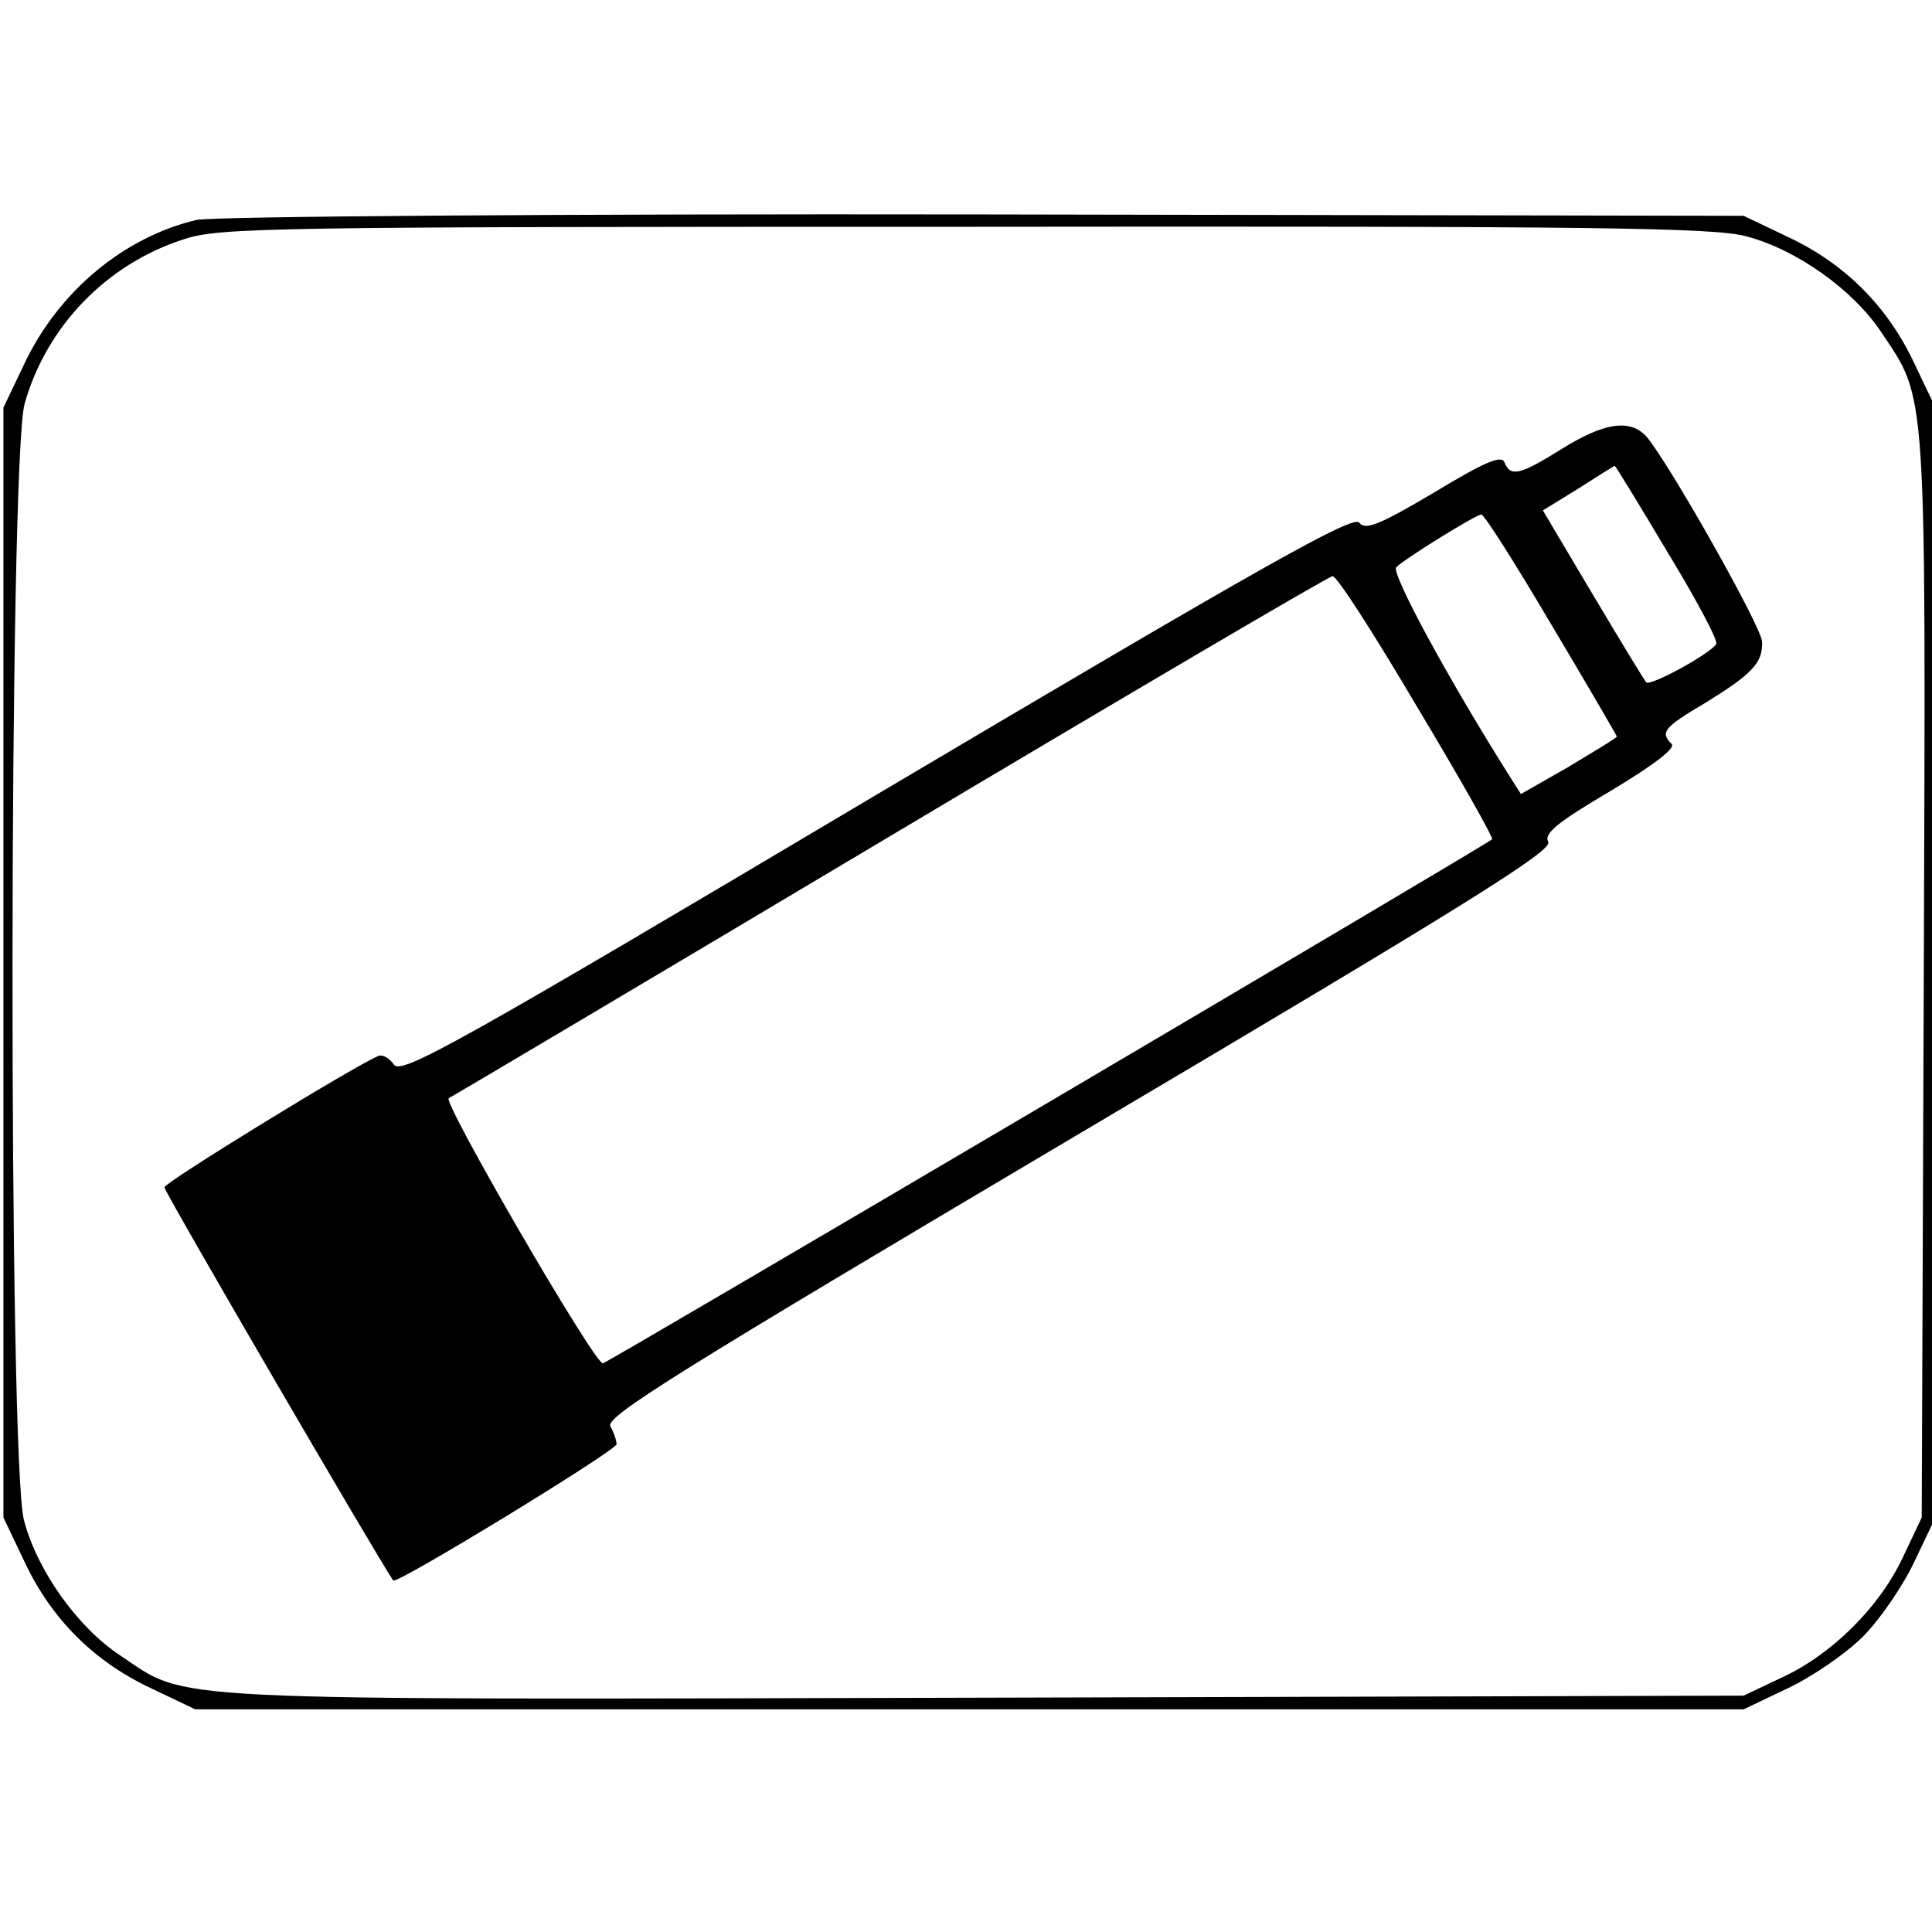 <?xml version="1.0" standalone="no"?>
<!DOCTYPE svg PUBLIC "-//W3C//DTD SVG 20010904//EN"
 "http://www.w3.org/TR/2001/REC-SVG-20010904/DTD/svg10.dtd">
<svg version="1.0" xmlns="http://www.w3.org/2000/svg"
width="2em" height="2em" viewBox="0 0 282 220"
 preserveAspectRatio="xMidYMid meet">

<g transform="translate(0,219) scale(0.1,-0.1)"
fill="#000000" stroke="none">
<path d="M287 2179 c-106 -25 -201 -104 -251 -209 l-31 -65 0 -810 0 -810 31
-65 c39 -83 101 -145 184 -184 l65 -31 1130 0 1130 0 65 31 c36 17 85 51 109
75 24 24 58 73 75 109 l31 65 0 810 0 810 -31 65 c-39 83 -101 145 -184 184
l-65 31 -1110 2 c-625 1 -1126 -3 -1148 -8z m2262 -24 c73 -19 156 -78 197
-140 67 -100 65 -70 62 -942 l-3 -788 -27 -57 c-34 -73 -103 -142 -176 -176
l-57 -27 -1108 -3 c-1226 -3 -1160 -6 -1262 62 -62 41 -121 124 -140 197 -23
84 -22 1551 1 1630 32 113 120 204 233 240 52 17 124 18 1141 18 915 1 1093
-1 1139 -14z"/>
<path d="M2280 1845 c-61 -38 -75 -42 -84 -20 -4 11 -27 2 -103 -44 -81 -48
-100 -55 -109 -44 -8 12 -136 -60 -703 -396 -616 -366 -695 -410 -706 -395 -6
9 -16 15 -22 13 -33 -13 -313 -185 -313 -192 0 -7 313 -544 334 -574 5 -6 326
190 326 199 0 5 -4 17 -9 26 -8 14 95 78 684 427 563 333 691 413 685 426 -7
12 12 28 90 74 65 39 96 63 90 69 -17 17 -12 24 49 60 68 42 84 58 83 89 0 21
-137 263 -169 300 -24 26 -62 20 -123 -18z m154 -151 c42 -69 74 -129 71 -134
-8 -14 -96 -62 -102 -56 -3 3 -38 61 -78 128 l-73 123 52 32 c28 18 52 33 53
33 1 0 36 -57 77 -126z m-170 -105 c53 -89 96 -163 96 -164 0 -2 -32 -21 -70
-44 l-70 -40 -14 22 c-93 147 -176 301 -168 309 13 13 115 76 124 77 4 1 50
-72 102 -160z m-196 -120 c63 -105 112 -192 110 -194 -13 -11 -1293 -765
-1298 -765 -13 0 -235 383 -225 387 6 3 296 175 645 383 349 208 640 379 645
379 6 1 61 -85 123 -190z"/>
</g>
</svg>
